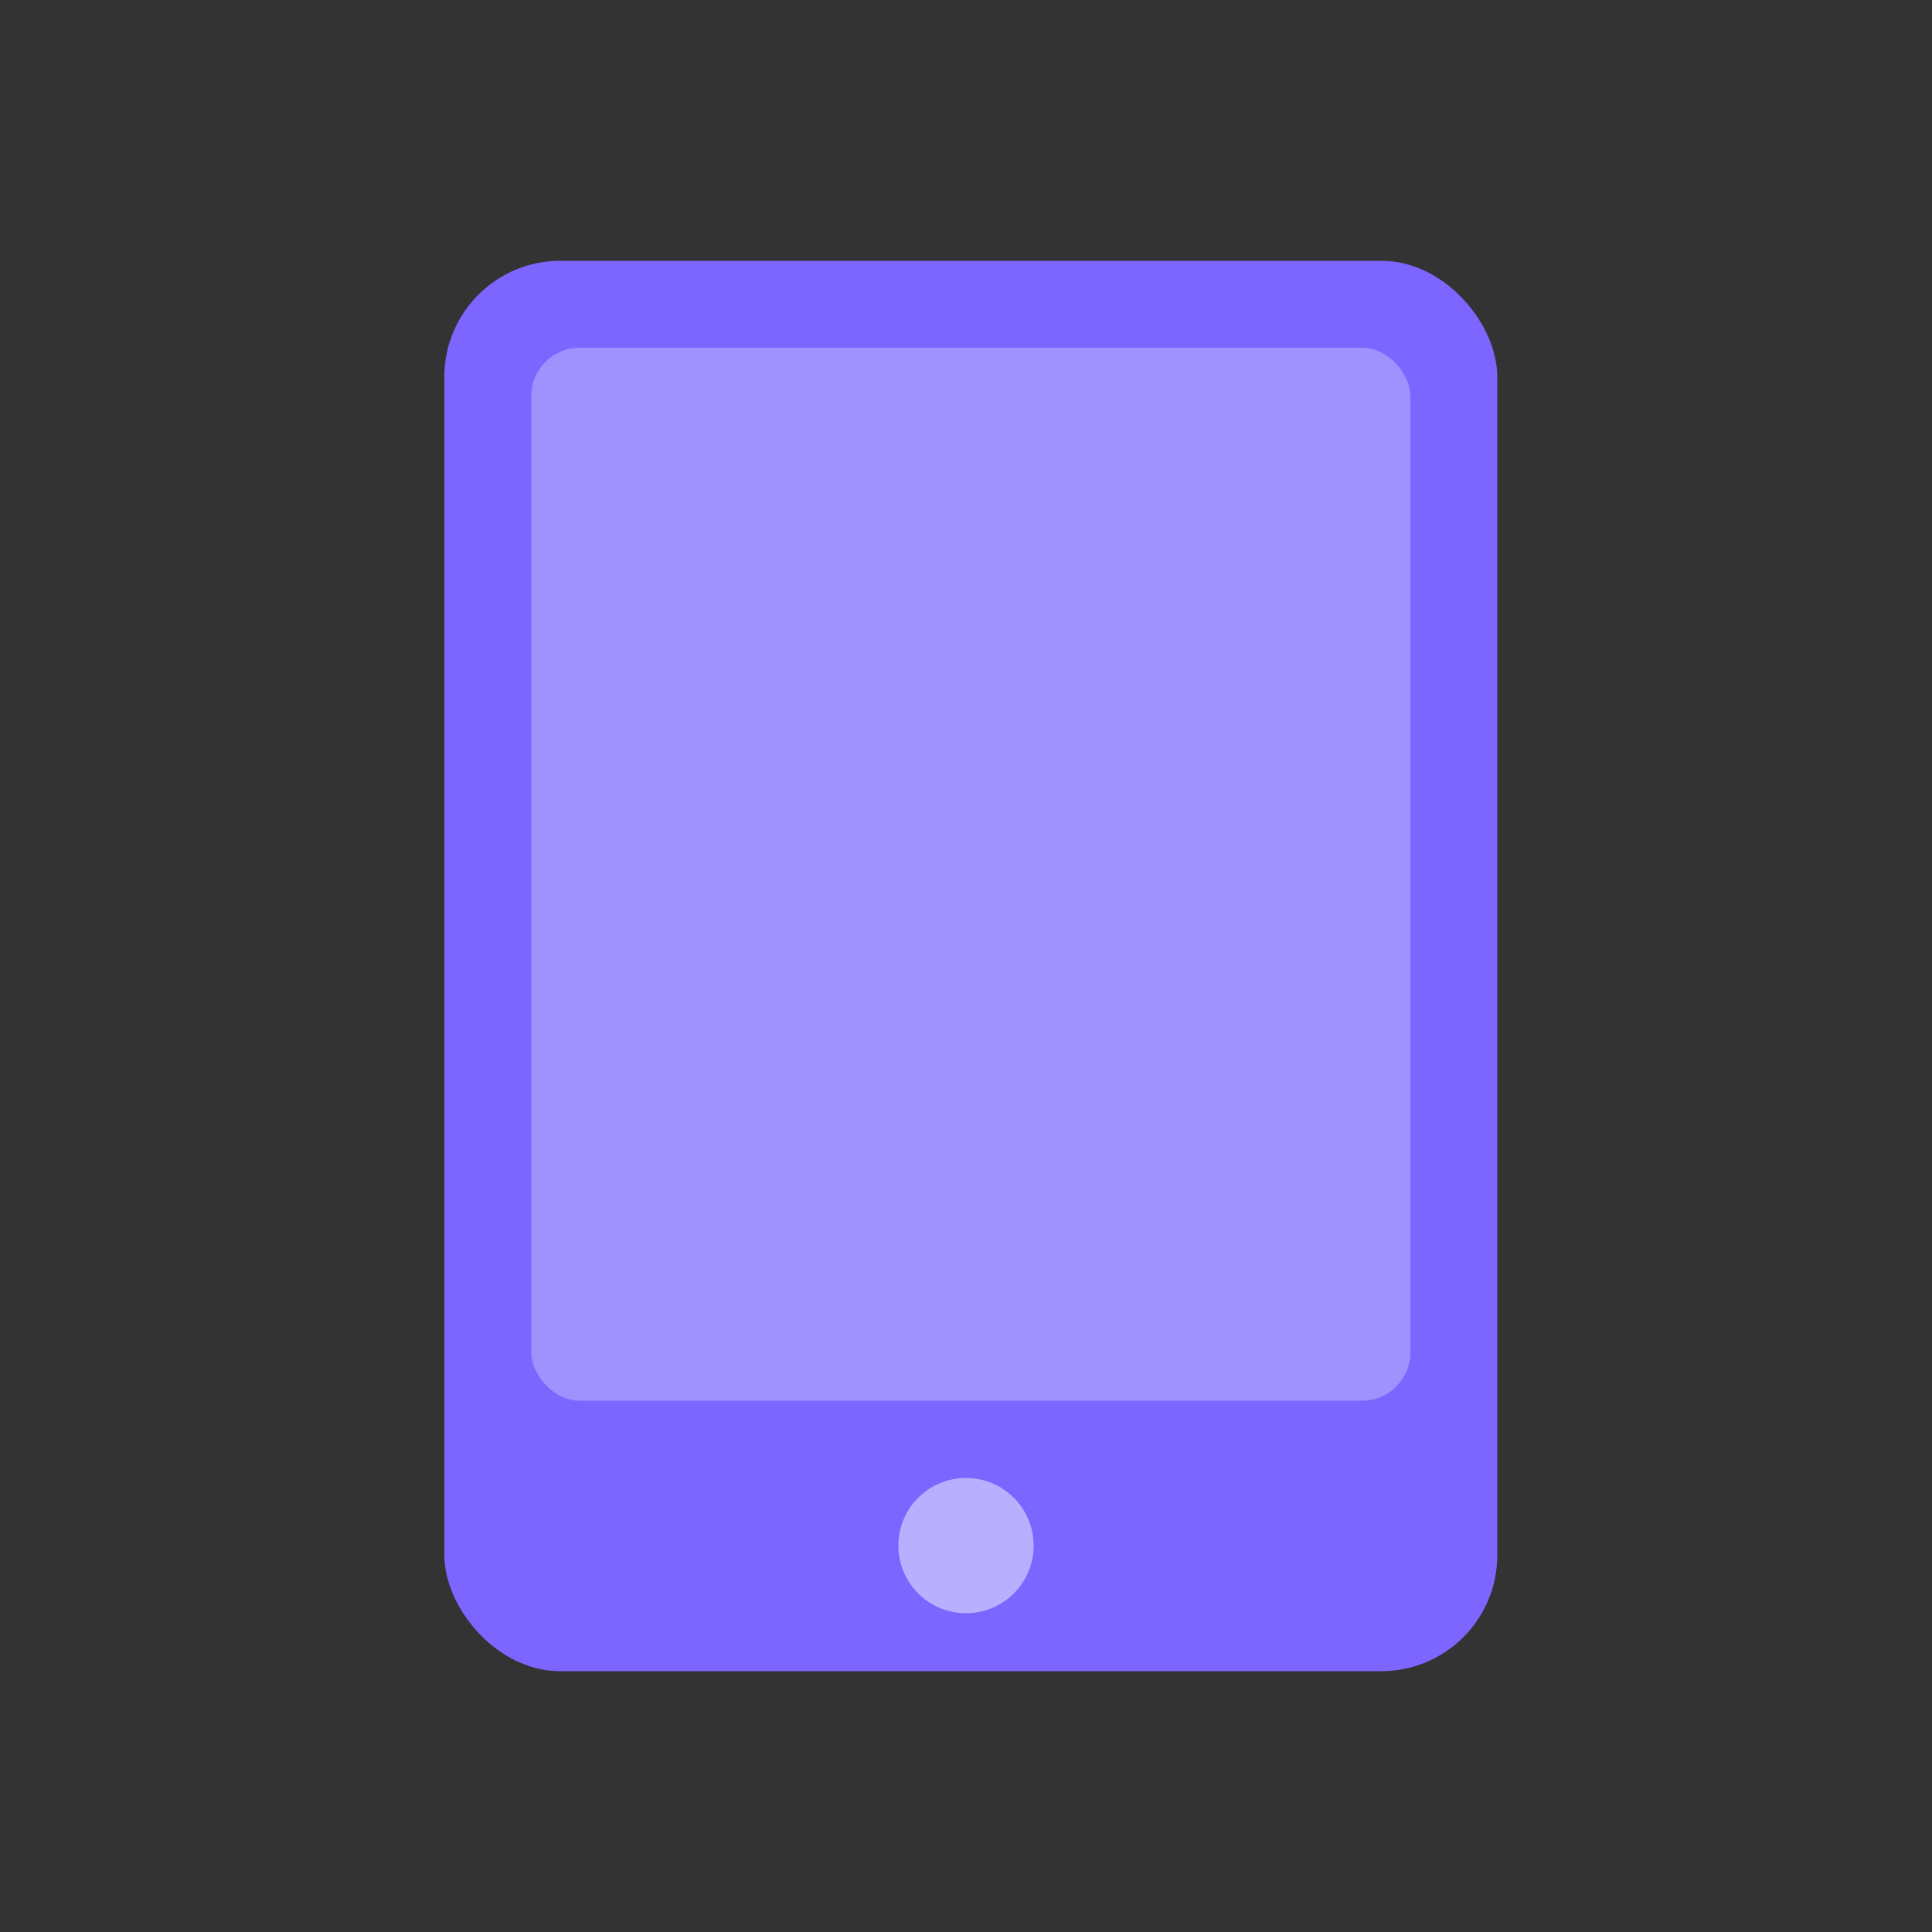 <svg height="32" viewBox="0 0 32 32" width="32" xmlns="http://www.w3.org/2000/svg"><rect x="0" y="0" width="32" height="32" fill="#333333" stroke="none"/><g fill="none" fill-rule="evenodd"><rect fill="#7c66ff" height="23.36" rx="1.92" width="17.44" x="7.36" y="4.32"/><circle cx="16" cy="25.6" fill="#baafff" r="1.12"/><rect fill="#f1eeff" height="17.44" opacity=".318" rx=".8" width="14.56" x="8.8" y="5.76"/></g></svg>